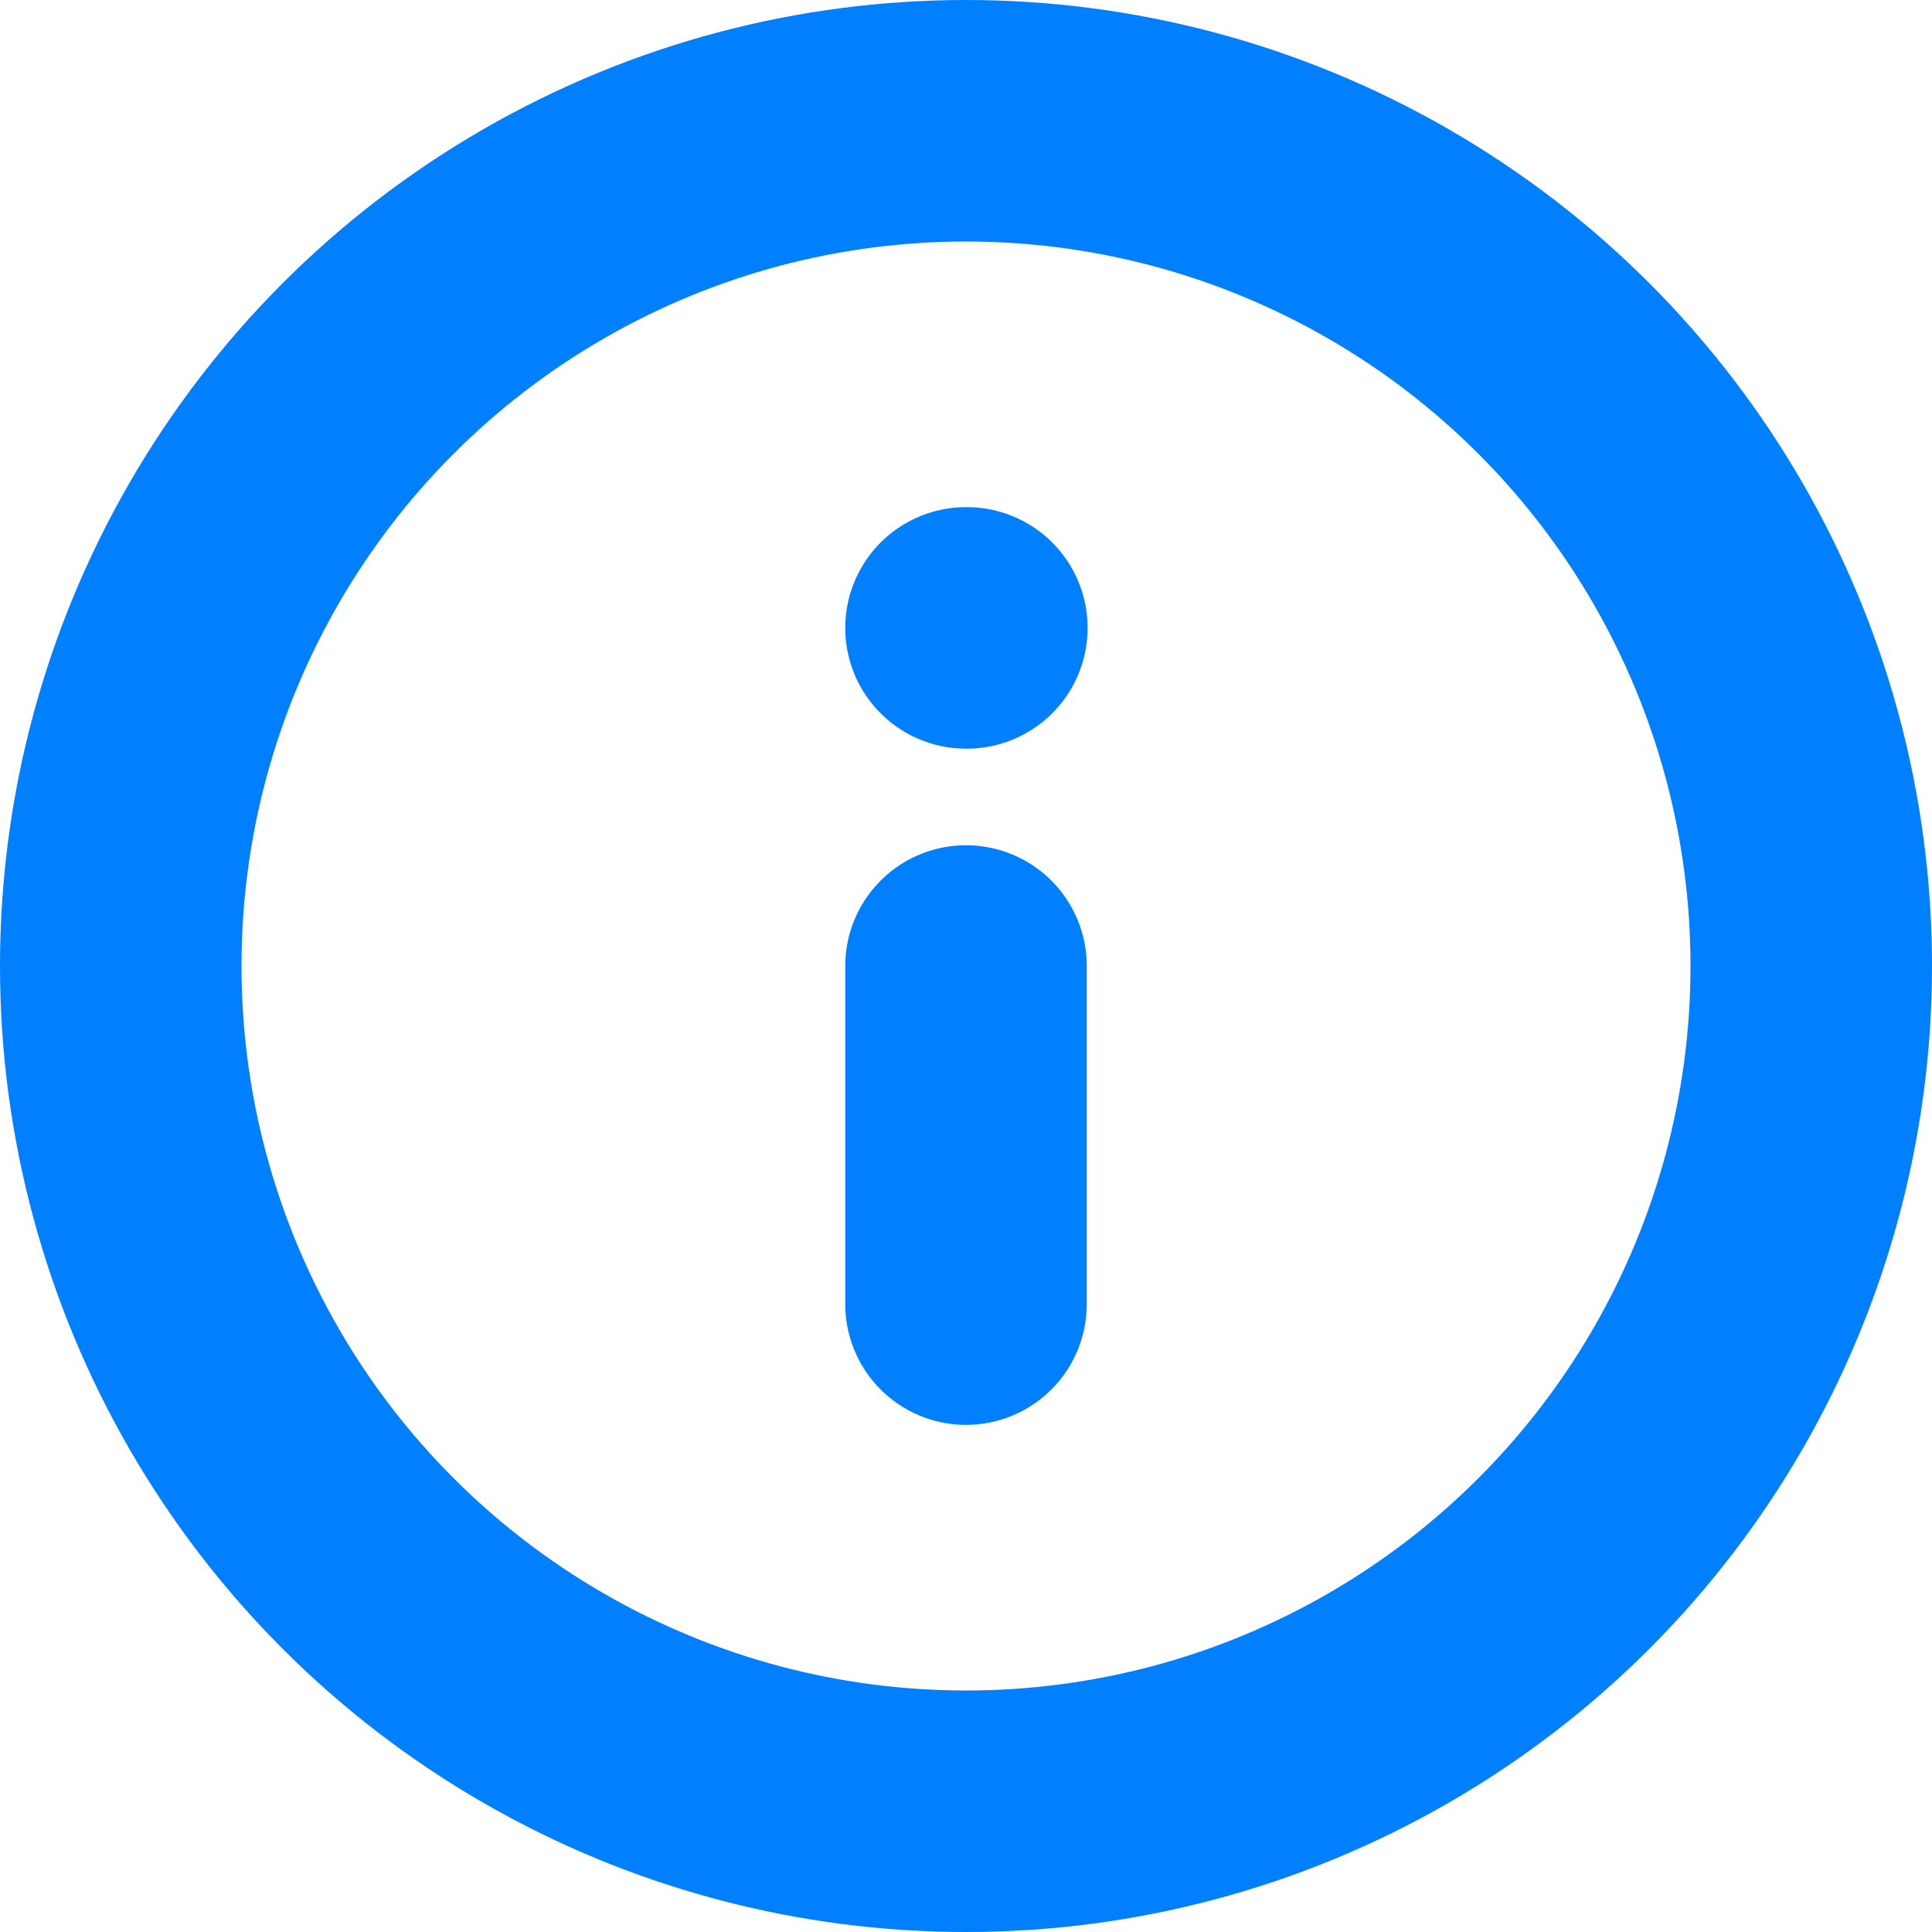 <?xml version="1.0" encoding="UTF-8" standalone="no"?>
<svg
   xmlns:dc="http://purl.org/dc/elements/1.1/"
   xmlns:cc="http://creativecommons.org/ns#"
   xmlns:rdf="http://www.w3.org/1999/02/22-rdf-syntax-ns#"
   xmlns:svg="http://www.w3.org/2000/svg"
   xmlns="http://www.w3.org/2000/svg"
   xmlns:sodipodi="http://sodipodi.sourceforge.net/DTD/sodipodi-0.dtd"
   xmlns:inkscape="http://www.inkscape.org/namespaces/inkscape"
   width="16px"
   height="16px"
   viewBox="0 0 16 16"
   version="1.1"
   id="svg14"
   sodipodi:docname="info-icon-selected.svg"
   inkscape:version="0.92.2 5c3e80d, 2017-08-06">
  <defs
     id="defs18" />
  <sodipodi:namedview
     pagecolor="#ffffff"
     bordercolor="#666666"
     borderopacity="1"
     objecttolerance="10"
     gridtolerance="10"
     guidetolerance="10"
     inkscape:pageopacity="0"
     inkscape:pageshadow="2"
     inkscape:window-width="1645"
     inkscape:window-height="893"
     id="namedview16"
     showgrid="false"
     inkscape:zoom="20.85965"
     inkscape:cx="3.7070609"
     inkscape:cy="8.8737154"
     inkscape:window-x="0"
     inkscape:window-y="0"
     inkscape:window-maximized="0"
     inkscape:current-layer="svg14" />
  <!-- Generator: sketchtool 59.1 (101010) - https://sketch.com -->
  <title
     id="title2">2C5119F8-20B9-4A09-B7B4-2B9650C4F08A</title>
  <desc
     id="desc4">Created with sketchtool.</desc>
  <g
     id="Page-1"
     style="fill:none;fill-rule:evenodd;stroke:#007ffe;stroke-width:1;stroke-linecap:round;stroke-linejoin:round;stroke-opacity:1">
    <g
       id="5-—-Selecting-or-creating-new-entities"
       transform="translate(-461,-195)"
       style="stroke:#007ffe;stroke-width:2;stroke-opacity:1">
      <g
         id="Info-default-Copy-25"
         transform="translate(462,196)"
         style="stroke:#007ffe;stroke-opacity:1">
        <g
           id="Group-3-Copy-3"
           style="stroke:#007ffe;stroke-opacity:1">
          <circle
             id="Oval"
             cx="7"
             cy="7"
             r="7"
             style="stroke:#007ffe;stroke-opacity:1" />
          <line
             x1="7"
             y1="9.8"
             x2="7"
             y2="7"
             id="Path"
             style="stroke:#007ffe;stroke-opacity:1" />
          <line
             x1="7"
             y1="4.2"
             x2="7.007"
             y2="4.2"
             id="line8"
             style="stroke:#007ffe;stroke-opacity:1" />
        </g>
      </g>
    </g>
  </g>
</svg>
